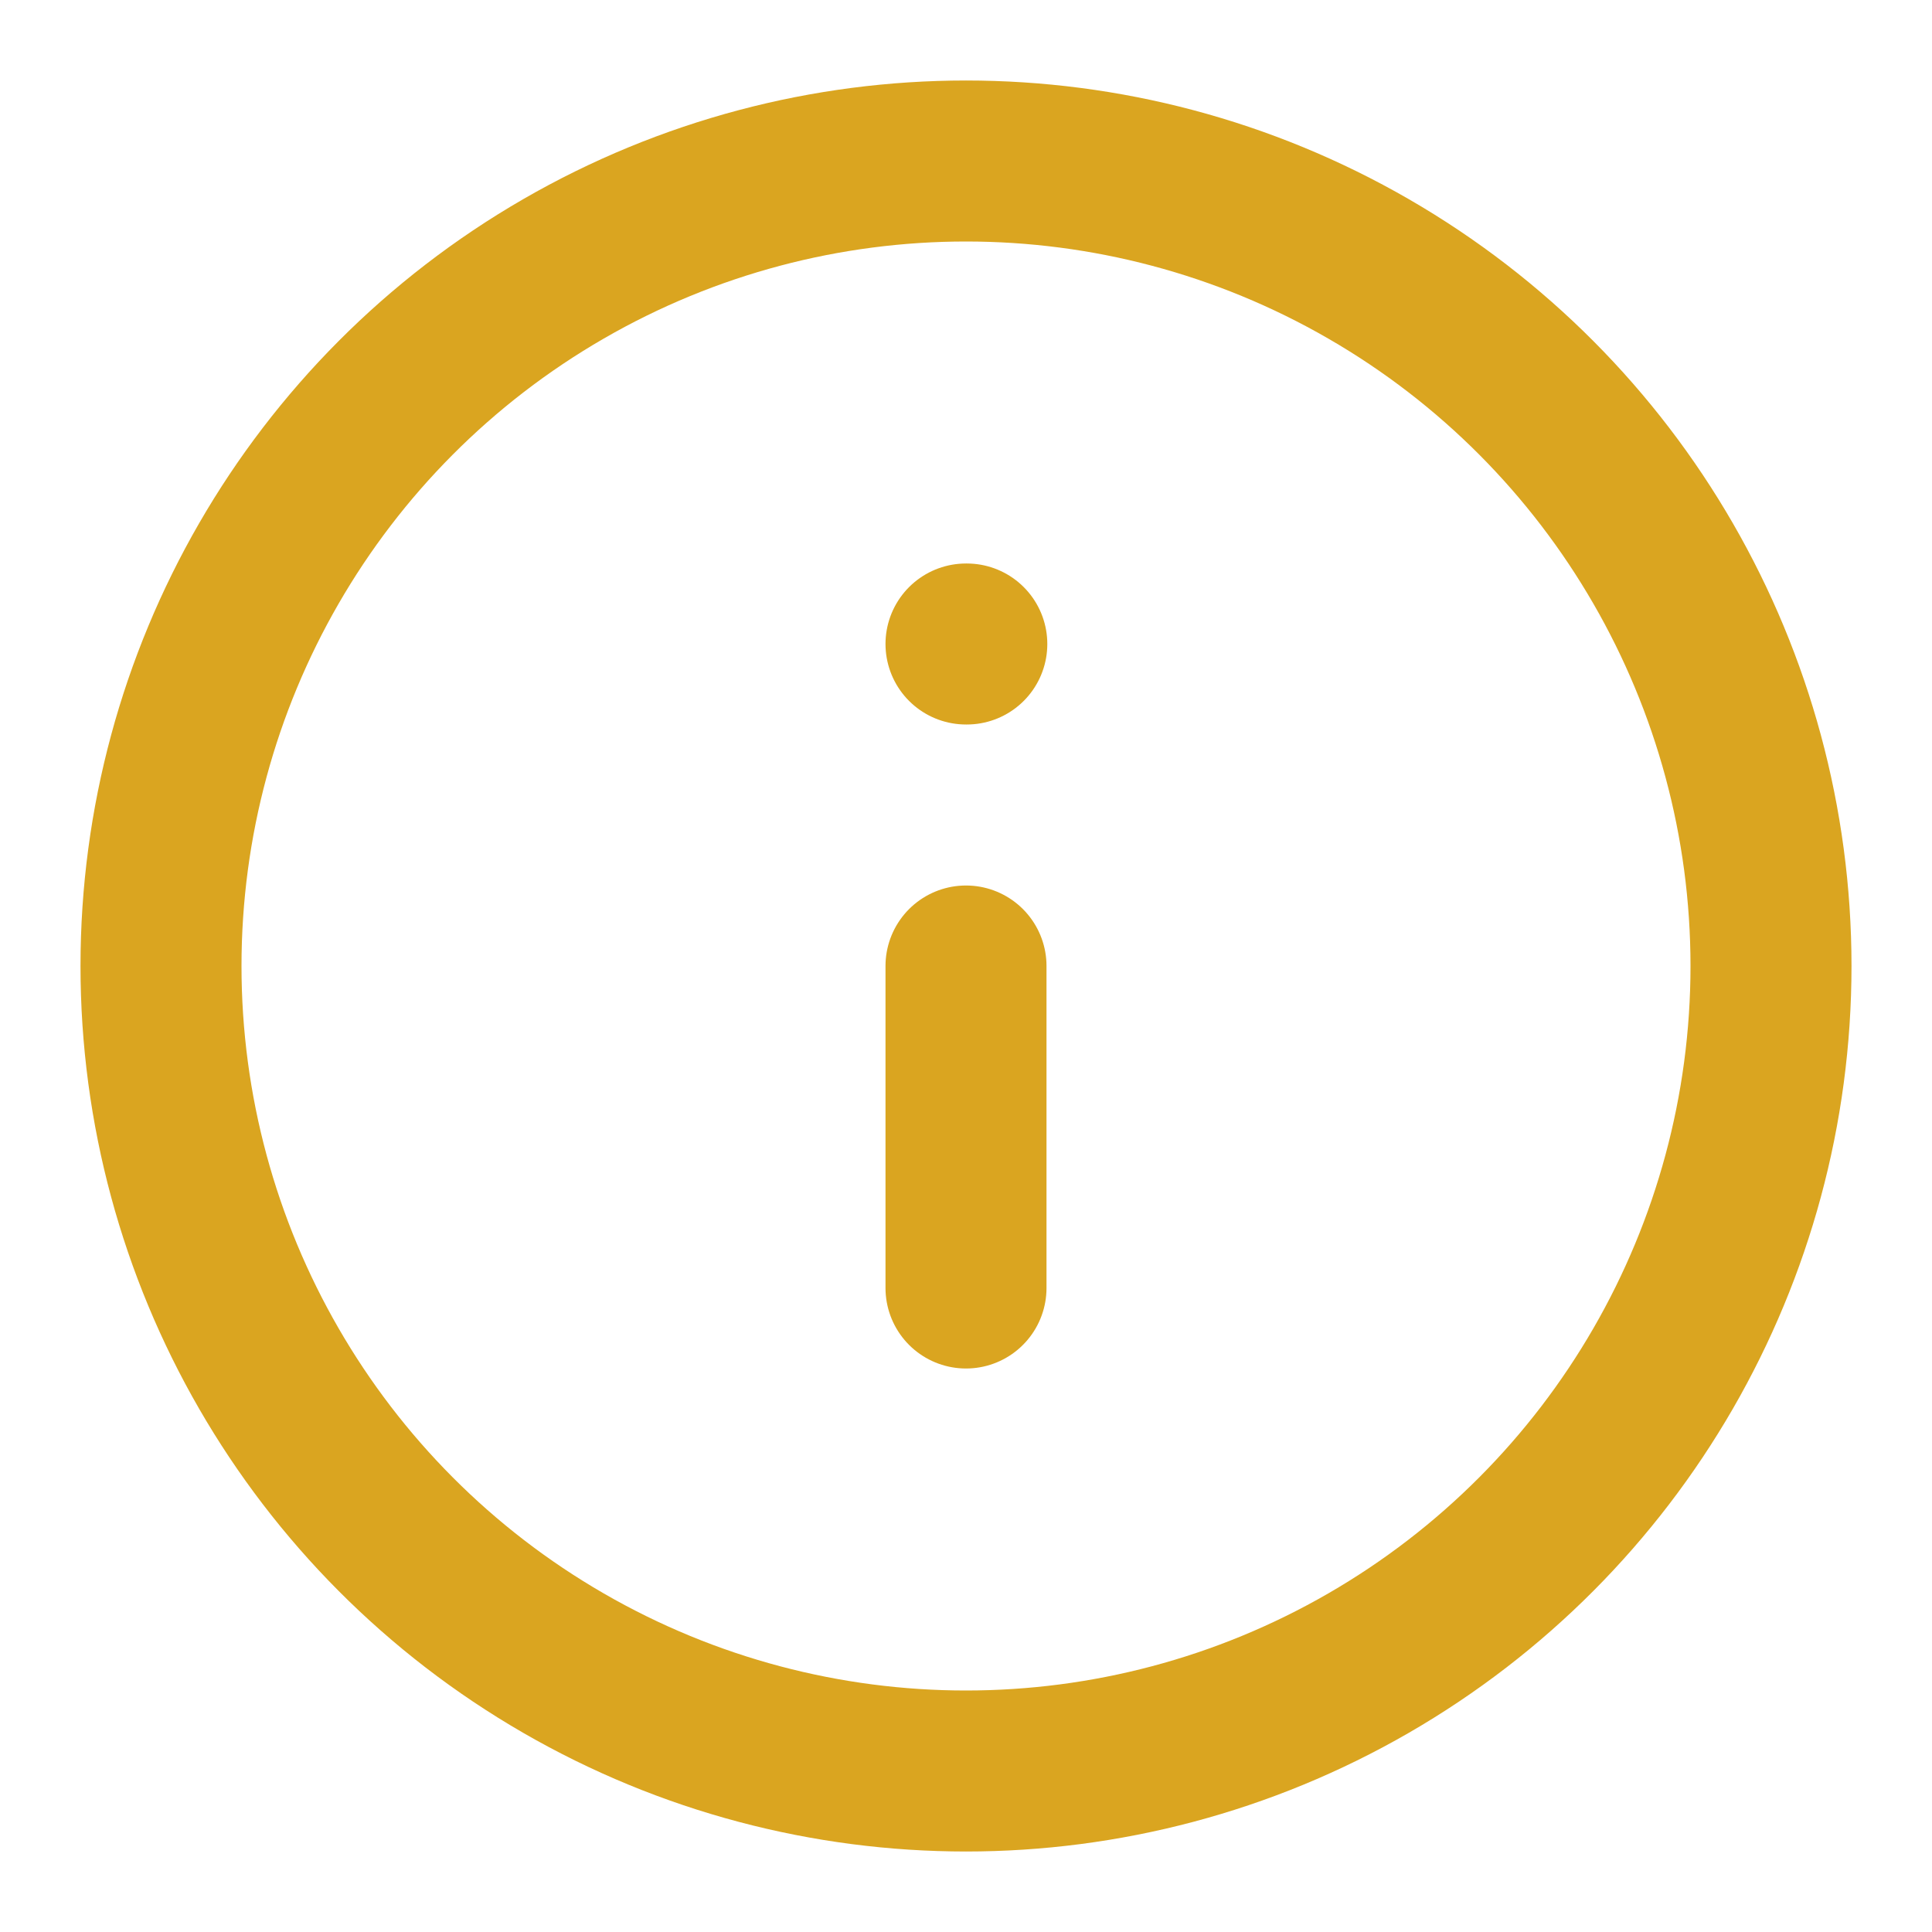 <svg xmlns="http://www.w3.org/2000/svg" viewBox="0 0 24 24" fill="none" stroke="goldenrod" stroke-width="2" stroke-linecap="round" stroke-linejoin="round">
  <circle cx="12" cy="12" r="10"></circle>
  <path d="M12 16v-4"></path>
  <path d="M12 8h.01"></path>
</svg>